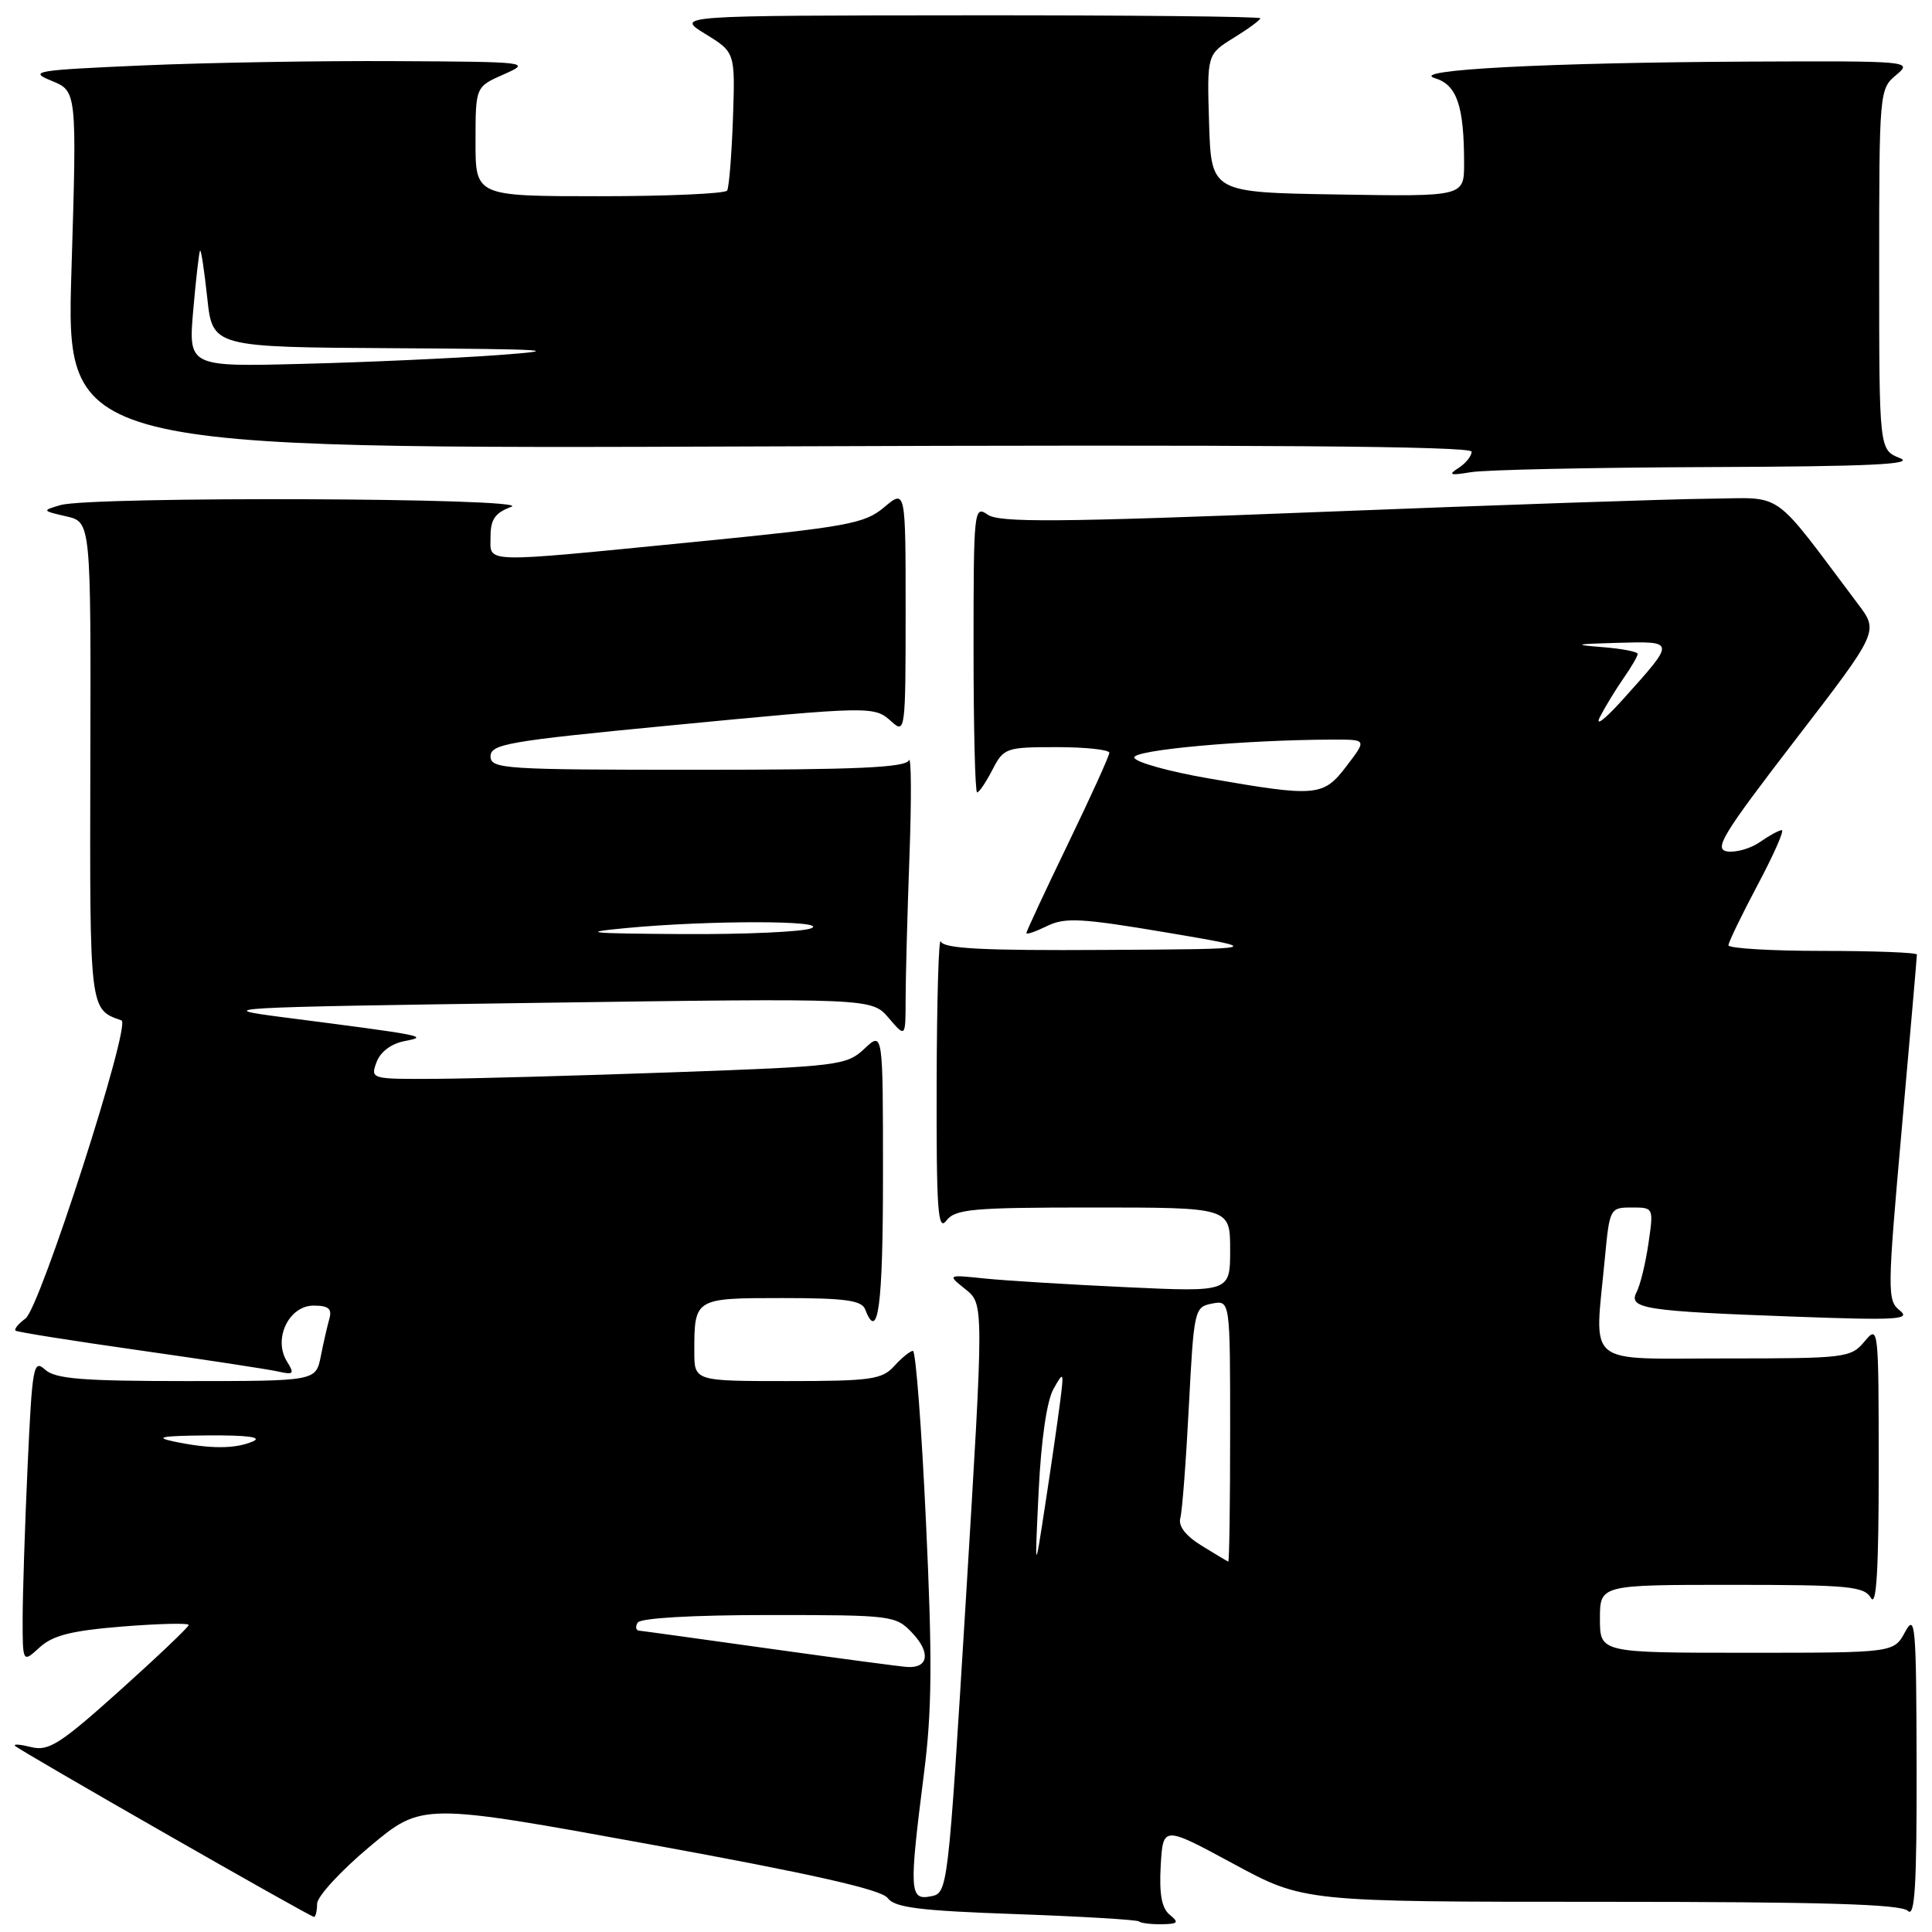 <?xml version="1.0" encoding="UTF-8" standalone="no"?>
<!DOCTYPE svg PUBLIC "-//W3C//DTD SVG 1.1//EN" "http://www.w3.org/Graphics/SVG/1.1/DTD/svg11.dtd" >
<svg xmlns="http://www.w3.org/2000/svg" xmlns:xlink="http://www.w3.org/1999/xlink" version="1.1" viewBox="0 0 256 256">
 <g >
 <path fill="currentColor"
d=" M 155.00 253.72 C 153.93 252.85 153.59 250.99 153.80 247.21 C 154.11 241.92 154.11 241.92 163.43 246.96 C 172.75 252.00 172.75 252.00 212.17 252.00 C 241.51 252.00 251.91 252.31 252.80 253.20 C 253.73 254.13 253.99 249.86 253.96 233.95 C 253.92 215.25 253.79 213.73 252.43 216.25 C 250.94 219.00 250.94 219.00 231.47 219.00 C 212.00 219.00 212.00 219.00 212.00 214.50 C 212.00 210.00 212.00 210.00 229.45 210.00 C 245.01 210.00 247.01 210.19 247.92 211.75 C 248.64 212.98 248.94 207.88 248.94 194.50 C 248.93 175.78 248.91 175.53 247.06 177.75 C 245.25 179.92 244.57 180.00 228.59 180.00 C 209.73 180.00 211.28 181.29 212.65 166.75 C 213.28 160.11 213.33 160.00 216.21 160.00 C 219.12 160.00 219.12 160.01 218.43 164.75 C 218.05 167.36 217.35 170.27 216.86 171.20 C 215.72 173.41 217.83 173.74 238.00 174.47 C 251.33 174.96 253.25 174.85 251.74 173.65 C 250.06 172.33 250.07 171.22 251.99 149.62 C 253.10 137.16 254.00 126.75 254.00 126.48 C 254.00 126.22 248.38 126.00 241.50 126.00 C 234.62 126.00 229.01 125.66 229.03 125.25 C 229.04 124.84 230.78 121.24 232.90 117.25 C 235.02 113.26 236.46 110.00 236.10 110.00 C 235.74 110.00 234.44 110.71 233.21 111.57 C 231.98 112.43 230.02 112.99 228.87 112.82 C 227.05 112.54 228.26 110.56 237.85 98.09 C 248.94 83.68 248.94 83.68 246.22 80.07 C 234.56 64.57 236.56 65.99 226.54 66.08 C 221.57 66.12 198.43 66.91 175.12 67.83 C 140.15 69.21 132.40 69.27 130.87 68.19 C 129.06 66.93 129.00 67.55 129.00 85.94 C 129.00 96.42 129.21 105.00 129.47 105.00 C 129.74 105.00 130.65 103.65 131.50 102.00 C 133.00 99.10 133.29 99.00 140.03 99.00 C 143.86 99.00 147.00 99.34 146.99 99.75 C 146.99 100.16 144.51 105.61 141.49 111.86 C 138.47 118.11 136.00 123.41 136.00 123.64 C 136.00 123.87 137.24 123.44 138.75 122.70 C 141.12 121.54 143.27 121.66 154.50 123.55 C 167.50 125.75 167.50 125.75 146.33 125.87 C 130.24 125.97 125.05 125.70 124.66 124.75 C 124.38 124.06 124.14 132.50 124.11 143.50 C 124.07 160.33 124.27 163.22 125.39 161.75 C 126.57 160.20 128.76 160.00 144.86 160.00 C 163.00 160.00 163.00 160.00 163.00 165.60 C 163.00 171.20 163.00 171.20 149.25 170.56 C 141.69 170.21 133.25 169.69 130.50 169.41 C 125.50 168.89 125.50 168.89 127.94 170.84 C 130.37 172.79 130.37 172.79 127.99 211.82 C 125.60 250.84 125.60 250.84 123.30 251.28 C 120.51 251.82 120.45 250.58 122.43 235.00 C 123.50 226.64 123.55 219.87 122.70 201.75 C 122.12 189.24 121.34 179.00 120.97 179.00 C 120.61 179.00 119.50 179.90 118.50 181.00 C 116.88 182.79 115.42 183.00 104.35 183.00 C 92.00 183.00 92.00 183.00 92.00 179.08 C 92.00 172.02 92.04 172.00 103.64 172.00 C 111.98 172.00 114.18 172.30 114.64 173.50 C 116.35 177.96 117.00 173.08 117.00 155.83 C 117.00 136.65 117.00 136.65 114.54 138.96 C 112.19 141.17 111.16 141.30 89.29 142.08 C 76.76 142.53 62.58 142.92 57.78 142.95 C 49.15 143.00 49.07 142.98 49.89 140.75 C 50.40 139.37 51.84 138.29 53.61 137.95 C 56.88 137.32 56.44 137.23 37.50 134.79 C 27.97 133.56 29.56 133.47 71.50 132.88 C 115.50 132.26 115.50 132.26 117.75 134.88 C 119.99 137.50 119.99 137.50 120.00 132.41 C 120.00 129.61 120.23 121.06 120.51 113.41 C 120.79 105.76 120.75 100.06 120.43 100.75 C 119.97 101.71 113.37 102.00 92.42 102.00 C 66.74 102.00 65.00 101.89 65.00 100.21 C 65.00 98.60 67.41 98.19 88.25 96.18 C 115.75 93.53 115.82 93.53 118.17 95.65 C 119.94 97.25 120.00 96.74 120.00 81.07 C 120.00 64.82 120.00 64.82 117.16 67.21 C 114.56 69.40 112.36 69.80 91.91 71.82 C 63.35 74.63 65.00 74.68 65.00 71.08 C 65.00 68.81 65.61 67.94 67.75 67.16 C 71.01 65.97 12.06 65.74 8.00 66.93 C 5.55 67.65 5.56 67.68 8.78 68.42 C 12.05 69.17 12.05 69.17 11.97 100.81 C 11.89 134.02 11.85 133.73 16.10 135.21 C 17.43 135.68 5.31 173.30 3.38 174.71 C 2.42 175.41 1.84 176.13 2.07 176.32 C 2.31 176.51 9.70 177.68 18.50 178.93 C 27.30 180.18 35.55 181.44 36.84 181.73 C 38.92 182.20 39.05 182.05 38.01 180.38 C 36.17 177.41 38.28 173.00 41.54 173.00 C 43.53 173.00 44.02 173.41 43.64 174.75 C 43.37 175.71 42.85 177.96 42.50 179.75 C 41.84 183.00 41.84 183.00 24.75 183.00 C 10.89 183.00 7.34 182.71 5.98 181.49 C 4.43 180.08 4.27 180.99 3.66 194.24 C 3.30 202.08 3.01 211.17 3.00 214.42 C 3.00 220.35 3.00 220.35 5.25 218.29 C 7.00 216.69 9.46 216.07 16.25 215.52 C 21.06 215.14 25.00 215.04 25.00 215.32 C 25.00 215.59 20.90 219.49 15.89 223.99 C 7.98 231.09 6.44 232.08 4.14 231.50 C 2.69 231.14 1.73 231.06 2.00 231.34 C 2.67 232.01 41.10 254.00 41.61 254.00 C 41.82 254.00 42.01 253.21 42.02 252.25 C 42.03 251.29 45.16 247.89 48.98 244.69 C 55.92 238.88 55.92 238.88 86.20 244.40 C 107.72 248.33 116.80 250.38 117.62 251.50 C 118.55 252.77 121.82 253.18 134.64 253.63 C 143.36 253.94 150.69 254.38 150.92 254.60 C 151.15 254.82 152.50 254.99 153.92 254.97 C 156.10 254.94 156.27 254.75 155.00 253.72 Z  M 226.38 61.89 C 247.73 61.81 253.84 61.53 251.75 60.70 C 249.00 59.61 249.00 59.61 249.00 35.72 C 249.00 12.16 249.03 11.79 251.25 9.94 C 253.46 8.10 253.16 8.07 232.00 8.16 C 204.92 8.29 186.48 9.26 190.14 10.36 C 193.05 11.24 194.00 14.03 194.00 21.65 C 194.00 26.05 194.00 26.05 177.25 25.77 C 160.50 25.50 160.50 25.50 160.21 16.35 C 159.93 7.21 159.93 7.21 163.46 5.02 C 165.41 3.82 167.00 2.65 167.00 2.42 C 167.00 2.19 149.56 2.01 128.25 2.03 C 89.50 2.06 89.50 2.06 93.46 4.50 C 97.42 6.93 97.42 6.93 97.12 15.71 C 96.95 20.54 96.60 24.83 96.35 25.25 C 96.09 25.66 88.48 26.00 79.44 26.00 C 63.00 26.00 63.00 26.00 63.01 18.75 C 63.01 11.50 63.01 11.50 66.76 9.85 C 70.42 8.23 70.12 8.19 52.41 8.10 C 42.46 8.04 27.38 8.30 18.91 8.67 C 4.57 9.30 3.73 9.44 6.84 10.71 C 10.19 12.08 10.19 12.08 9.47 35.79 C 8.74 59.50 8.74 59.50 101.87 59.15 C 166.75 58.90 195.00 59.11 195.00 59.85 C 195.00 60.43 194.21 61.40 193.25 62.02 C 191.83 62.92 192.14 63.03 194.88 62.57 C 196.73 62.25 210.91 61.95 226.38 61.89 Z  M 102.00 218.46 C 92.92 217.19 85.14 216.11 84.69 216.07 C 84.25 216.03 84.16 215.55 84.50 215.00 C 84.87 214.40 91.79 214.00 101.88 214.00 C 118.34 214.00 118.69 214.05 120.93 216.43 C 123.35 219.00 123.00 221.08 120.19 220.88 C 119.26 220.82 111.08 219.73 102.00 218.46 Z  M 137.63 197.53 C 137.96 190.78 138.71 185.59 139.60 184.03 C 140.96 181.61 141.00 181.70 140.44 186.00 C 140.12 188.47 139.24 194.55 138.48 199.50 C 137.10 208.50 137.10 208.50 137.63 197.53 Z  M 159.22 204.81 C 157.09 203.49 156.10 202.20 156.40 201.14 C 156.65 200.24 157.16 193.58 157.53 186.35 C 158.20 173.50 158.27 173.18 160.61 172.73 C 163.00 172.28 163.00 172.28 163.00 189.64 C 163.00 199.19 162.89 206.96 162.75 206.92 C 162.61 206.87 161.02 205.92 159.22 204.81 Z  M 23.00 191.00 C 20.36 190.44 21.46 190.25 27.50 190.20 C 32.80 190.16 34.82 190.43 33.50 191.00 C 31.14 192.01 27.82 192.01 23.00 191.00 Z  M 83.00 122.97 C 93.96 121.93 109.93 121.95 107.50 123.00 C 106.40 123.47 98.75 123.82 90.50 123.77 C 77.84 123.69 76.67 123.57 83.00 122.97 Z  M 160.08 103.13 C 154.90 102.23 150.50 101.01 150.30 100.40 C 149.96 99.38 164.99 98.02 176.80 98.00 C 181.10 98.00 181.10 98.00 178.43 101.50 C 175.33 105.56 174.51 105.64 160.08 103.13 Z  M 212.00 95.00 C 212.71 93.62 214.12 91.31 215.14 89.85 C 216.16 88.39 217.00 86.95 217.00 86.65 C 217.00 86.35 214.86 85.94 212.25 85.74 C 208.34 85.43 208.70 85.33 214.30 85.18 C 222.06 84.97 222.05 84.87 215.11 92.60 C 212.68 95.31 211.30 96.38 212.00 95.00 Z  M 25.61 41.05 C 25.97 36.90 26.38 33.37 26.51 33.20 C 26.65 33.04 27.07 35.85 27.46 39.45 C 28.16 46.00 28.16 46.00 52.33 46.14 C 72.85 46.26 74.92 46.40 66.00 47.05 C 60.22 47.47 48.63 48.00 40.23 48.21 C 24.95 48.61 24.95 48.61 25.61 41.05 Z "/>
</g>
</svg>